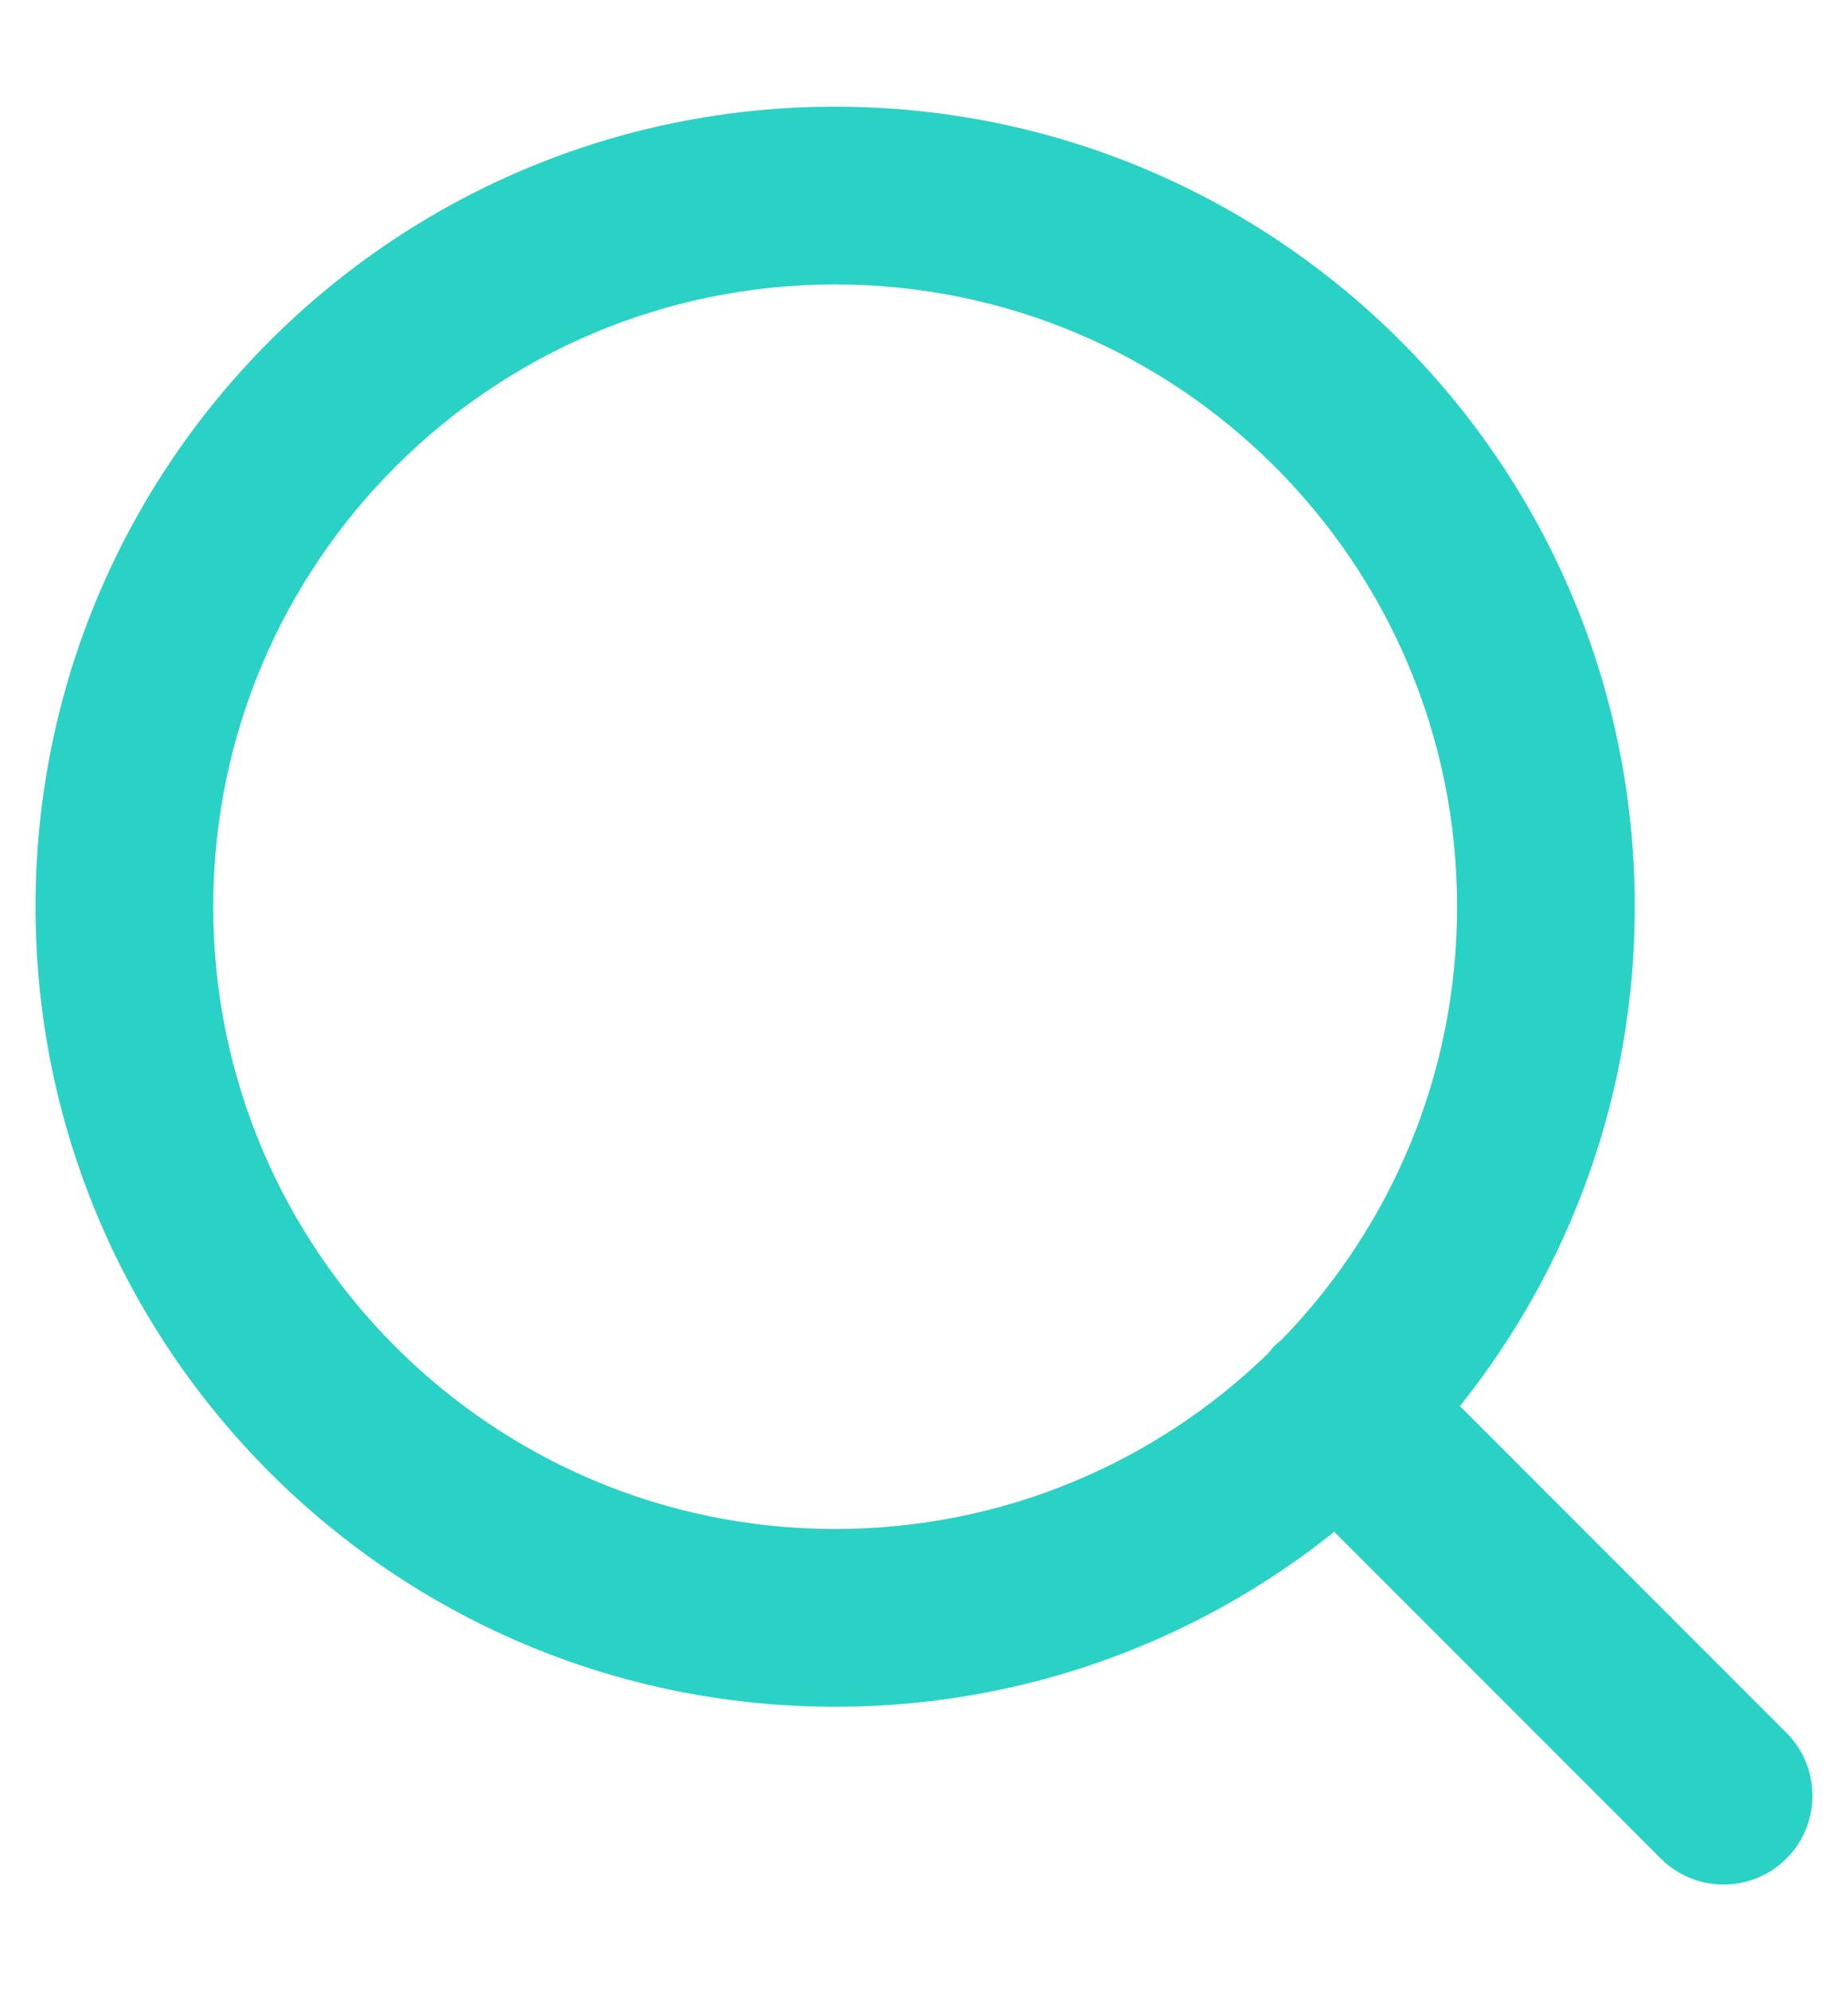 <svg width="13" height="14" viewBox="0 0 13 14" fill="none" xmlns="http://www.w3.org/2000/svg">
<path fill-rule="evenodd" clip-rule="evenodd" d="M5.875 0.75C8.982 0.75 11.5 3.268 11.5 6.375C11.5 7.703 11.04 8.923 10.27 9.886L12.567 12.183C12.811 12.427 12.811 12.823 12.567 13.067C12.323 13.311 11.927 13.311 11.683 13.067L9.386 10.77C8.423 11.54 7.203 12 5.875 12C2.768 12 0.25 9.482 0.25 6.375C0.25 3.268 2.768 0.75 5.875 0.75ZM5.875 2C3.459 2 1.5 3.959 1.5 6.375C1.5 8.791 3.459 10.75 5.875 10.75C7.057 10.75 8.129 10.282 8.916 9.52L8.964 9.464C8.982 9.447 9.001 9.43 9.02 9.415C9.782 8.629 10.25 7.557 10.25 6.375C10.25 3.959 8.291 2 5.875 2Z" fill="#2AD2C5"/>
</svg>
